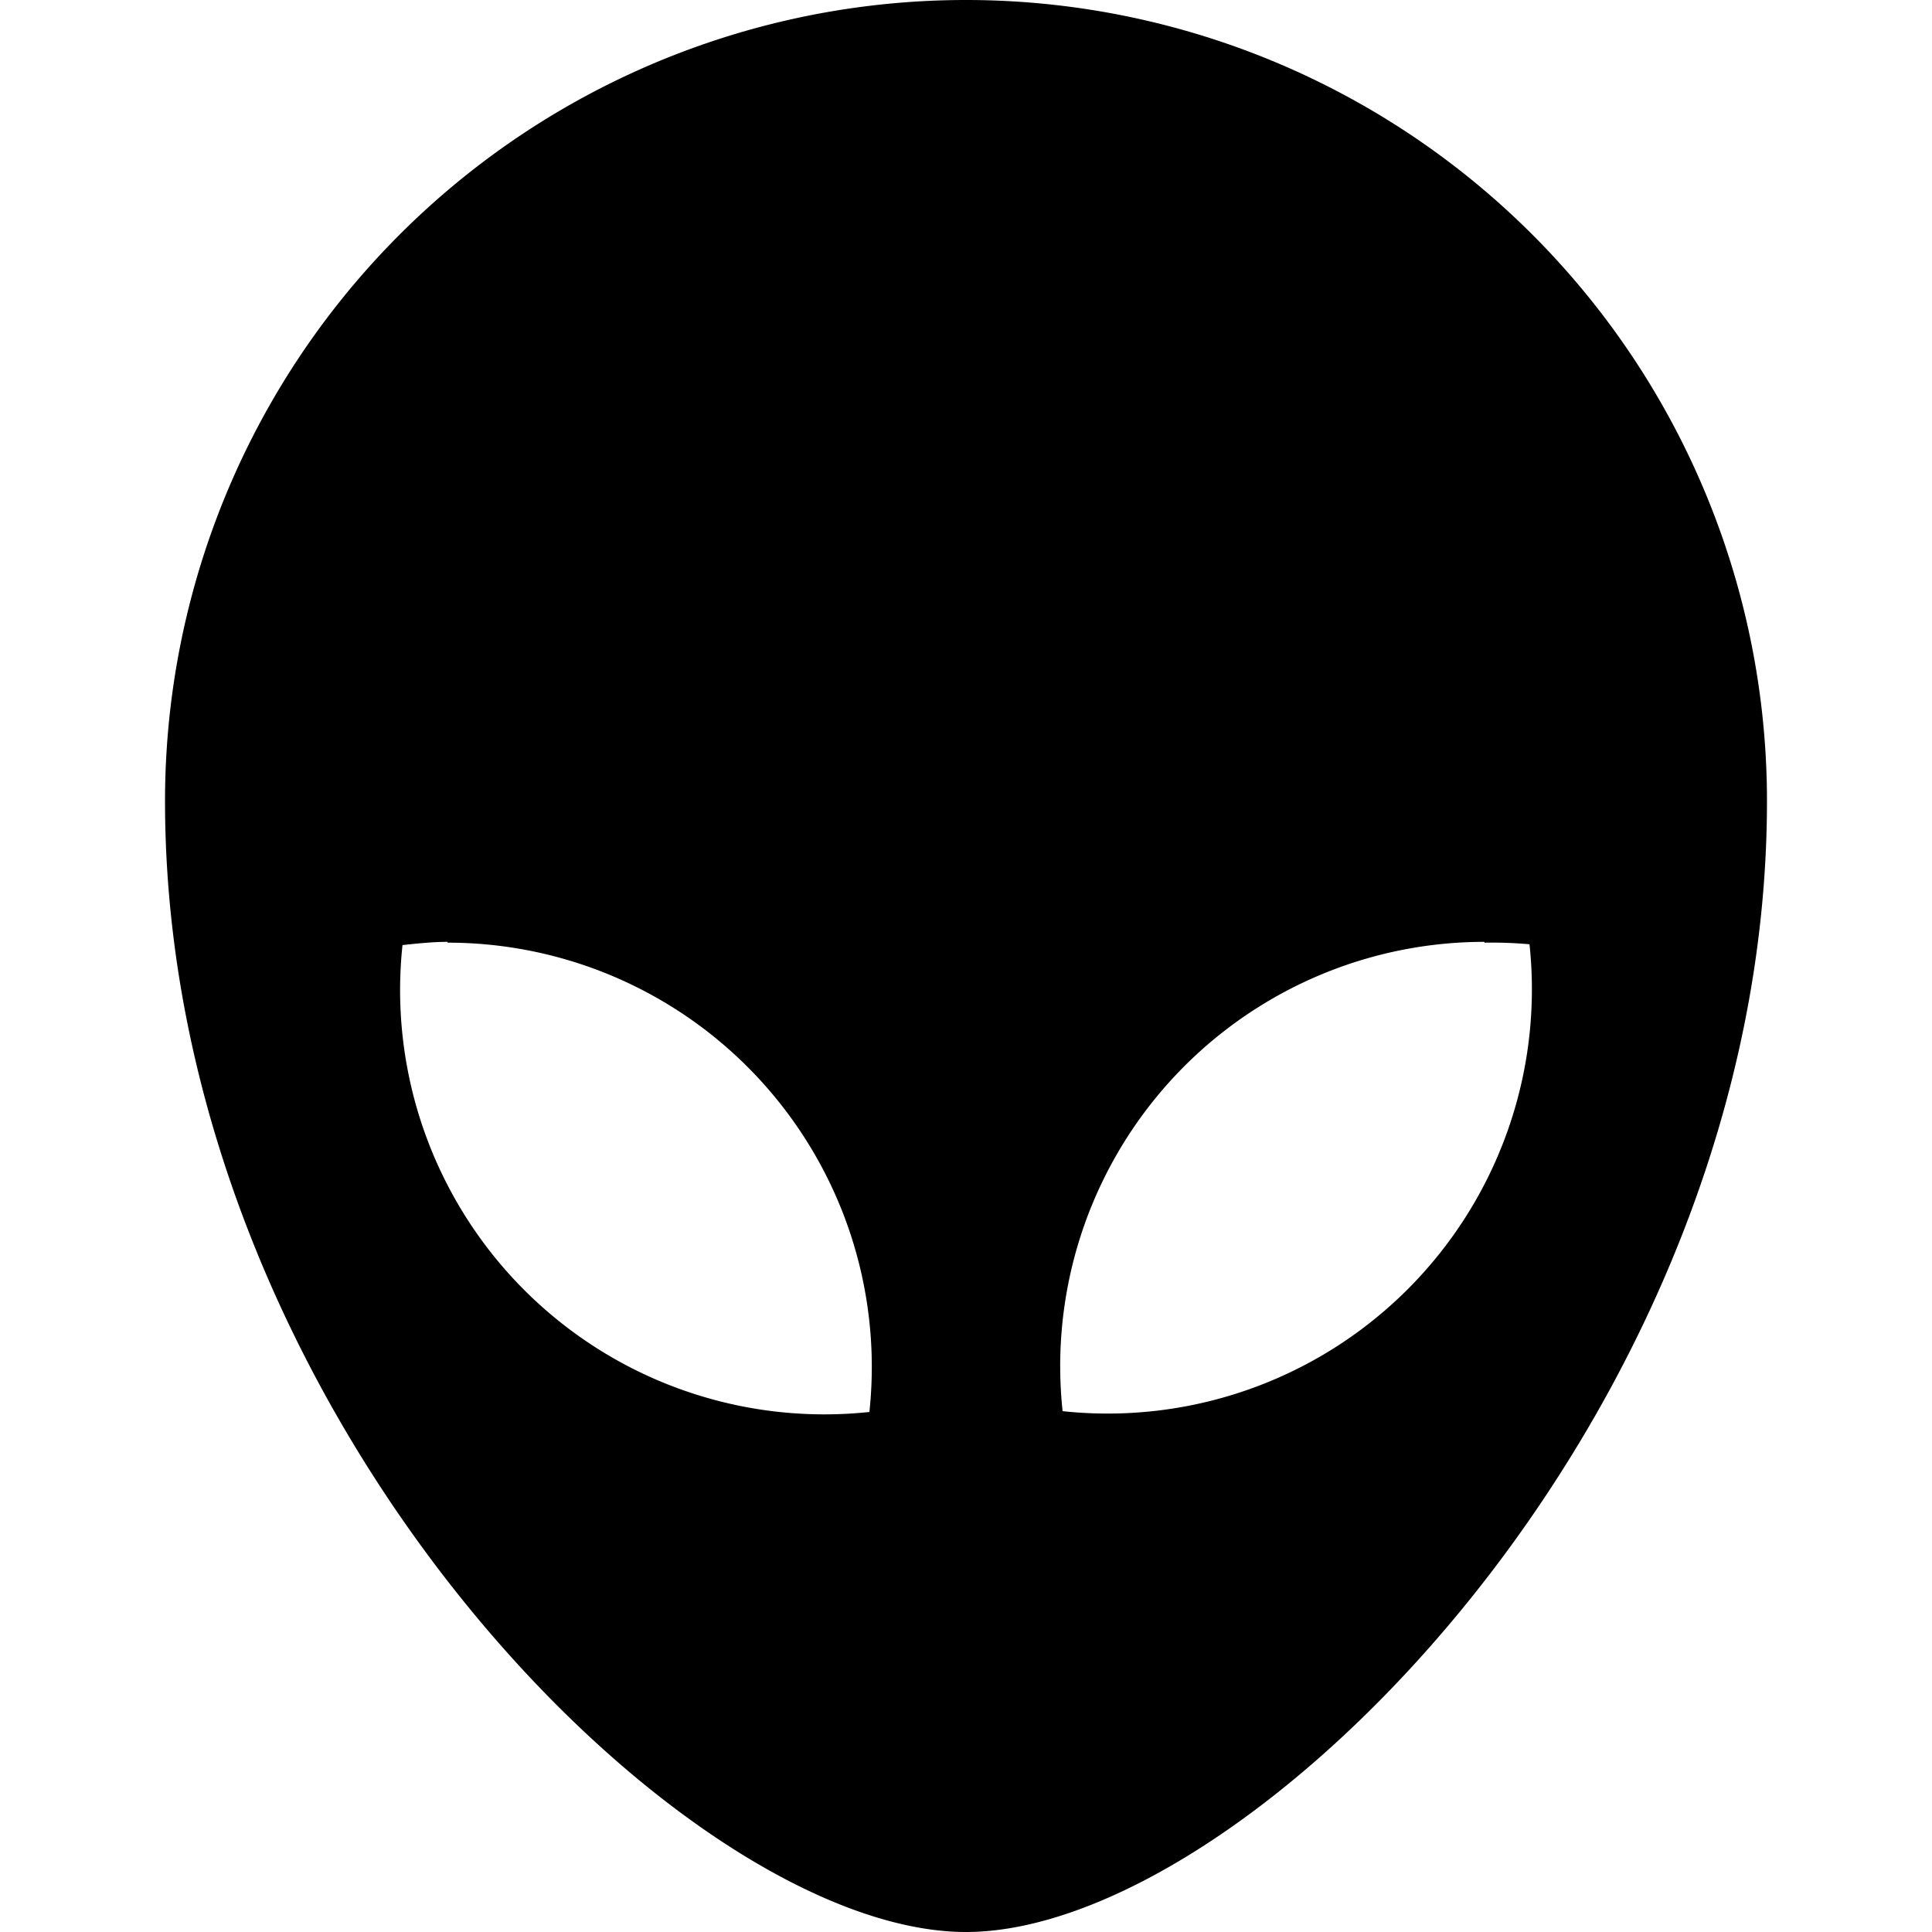 <svg xmlns="http://www.w3.org/2000/svg" viewBox="0 0 24 24"><path fill="currentColor" d="M12 0a9.95 9.95 0 0 1 9.95 9.95C21.95 17.56 15.51 24 12 24c-3.51 0-9.95-6.44-9.95-14.05A9.95 9.95 0 0 1 12 0Zm6.44 11.7a5.27 5.27 0 0 0-5.24 5.83 5.27 5.27 0 0 0 5.8-5.8 5.33 5.33 0 0 0-.56-.02zm-12.88 0c-.19 0-.37.02-.56.04a5.27 5.27 0 0 0 5.8 5.8 5.27 5.27 0 0 0-5.24-5.83Z"/></svg>